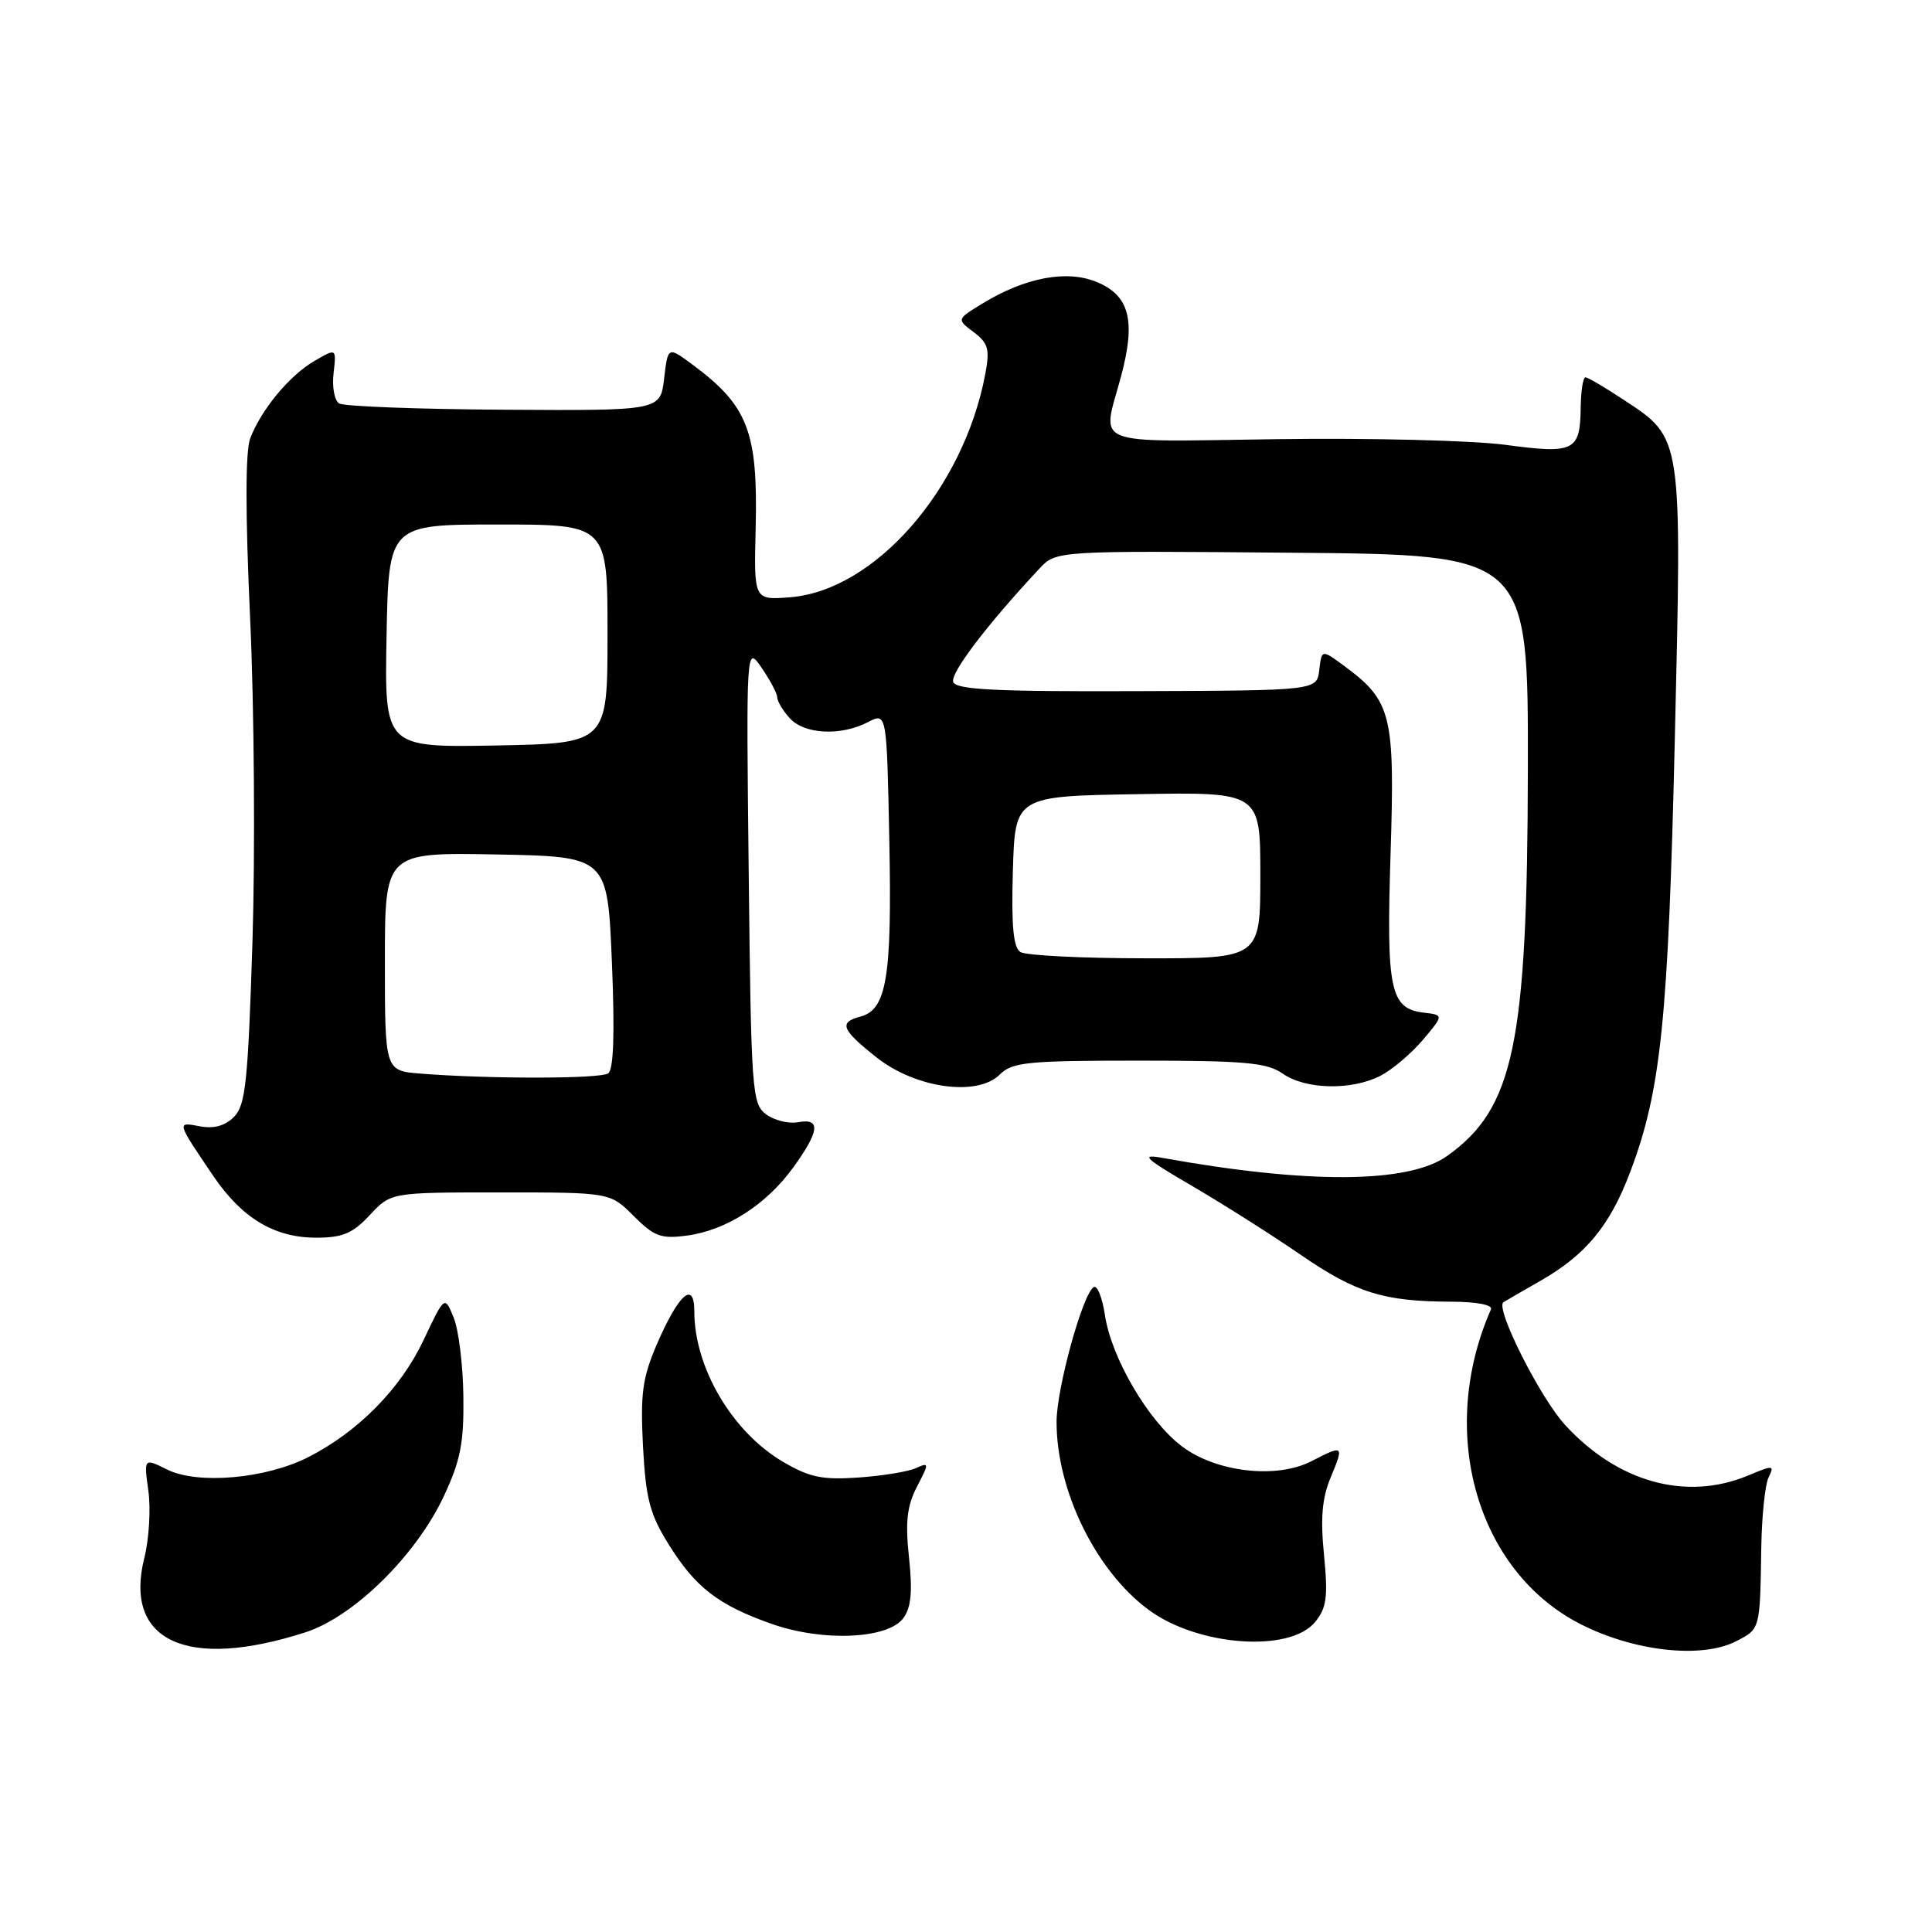 <?xml version="1.0" encoding="UTF-8" standalone="no"?>
<!DOCTYPE svg PUBLIC "-//W3C//DTD SVG 1.1//EN" "http://www.w3.org/Graphics/SVG/1.1/DTD/svg11.dtd" >
<svg xmlns="http://www.w3.org/2000/svg" xmlns:xlink="http://www.w3.org/1999/xlink" version="1.1" viewBox="0 0 256 256">
 <g >
 <path fill="currentColor"
d=" M 40.47 216.29 C 46.87 214.23 55.12 206.12 58.80 198.27 C 61.03 193.51 61.48 191.19 61.40 185.00 C 61.35 180.88 60.77 176.19 60.11 174.58 C 58.92 171.66 58.92 171.66 56.12 177.58 C 53.06 184.03 47.48 189.69 40.87 193.07 C 35.22 195.95 26.20 196.74 22.14 194.72 C 19.06 193.19 19.06 193.19 19.66 197.55 C 19.99 199.95 19.75 203.93 19.13 206.41 C 16.34 217.46 24.75 221.36 40.47 216.29 Z  M 230.05 217.47 C 233.25 215.82 233.21 215.97 233.38 205.00 C 233.45 200.88 233.88 196.72 234.35 195.76 C 235.15 194.13 234.97 194.11 231.64 195.51 C 223.45 198.93 214.37 196.43 207.39 188.82 C 204.05 185.19 198.08 173.30 199.21 172.55 C 199.37 172.44 201.59 171.16 204.14 169.70 C 210.15 166.26 213.33 162.40 216.02 155.27 C 220.09 144.51 221.05 135.12 221.92 98.00 C 222.87 57.60 222.95 58.14 215.23 53.03 C 212.71 51.36 210.40 50.00 210.08 50.00 C 209.76 50.00 209.48 51.80 209.45 54.00 C 209.38 59.79 208.61 60.17 199.45 58.94 C 195.08 58.36 181.49 58.02 169.25 58.19 C 144.15 58.54 146.00 59.27 148.51 50.00 C 150.53 42.53 149.70 39.19 145.36 37.38 C 141.38 35.71 135.82 36.76 130.13 40.25 C 126.76 42.31 126.76 42.31 129.02 44.01 C 130.95 45.47 131.17 46.27 130.56 49.53 C 127.70 64.78 115.93 78.25 104.69 79.14 C 99.89 79.52 99.89 79.52 100.13 70.01 C 100.44 57.19 99.12 53.76 91.73 48.29 C 88.50 45.90 88.50 45.90 88.00 50.16 C 87.50 54.42 87.50 54.42 66.79 54.29 C 55.39 54.22 45.56 53.85 44.94 53.46 C 44.32 53.08 43.98 51.27 44.20 49.45 C 44.58 46.13 44.58 46.13 41.68 47.82 C 38.37 49.73 34.61 54.27 33.15 58.10 C 32.51 59.80 32.50 68.05 33.15 82.09 C 33.69 93.87 33.82 113.11 33.45 124.86 C 32.86 143.39 32.54 146.46 31.00 148.00 C 29.81 149.19 28.33 149.59 26.47 149.24 C 23.38 148.65 23.36 148.58 28.27 155.83 C 32.05 161.40 36.35 163.99 41.85 164.00 C 45.39 164.00 46.72 163.45 49.00 161.00 C 51.80 158.00 51.80 158.00 66.32 158.00 C 80.85 158.00 80.85 158.00 83.97 161.13 C 86.69 163.85 87.60 164.18 91.02 163.72 C 96.23 163.03 101.53 159.63 105.10 154.71 C 108.61 149.86 108.79 148.13 105.75 148.70 C 104.51 148.93 102.61 148.46 101.52 147.66 C 99.65 146.27 99.53 144.70 99.21 115.85 C 98.87 85.50 98.87 85.50 100.93 88.50 C 102.06 90.15 102.99 91.91 102.99 92.42 C 103.00 92.93 103.74 94.17 104.65 95.17 C 106.59 97.31 111.42 97.55 115.00 95.69 C 117.50 94.39 117.50 94.39 117.84 111.44 C 118.20 129.52 117.49 133.80 113.99 134.71 C 111.11 135.47 111.50 136.43 116.12 140.09 C 121.31 144.21 129.50 145.35 132.48 142.38 C 134.12 140.74 136.14 140.54 150.91 140.54 C 165.02 140.54 167.88 140.80 169.98 142.27 C 172.99 144.38 179.11 144.51 182.93 142.54 C 184.49 141.73 187.01 139.59 188.54 137.79 C 191.31 134.50 191.31 134.50 188.66 134.18 C 184.19 133.65 183.68 131.20 184.26 113.06 C 184.84 94.69 184.40 92.89 178.13 88.25 C 175.13 86.04 175.13 86.04 174.81 88.77 C 174.50 91.50 174.50 91.50 150.65 91.58 C 131.96 91.65 126.70 91.39 126.31 90.37 C 125.88 89.23 130.77 82.79 137.72 75.35 C 139.94 72.97 139.94 72.97 171.22 73.24 C 202.50 73.50 202.50 73.50 202.45 102.00 C 202.38 138.38 200.61 146.87 191.74 153.18 C 186.63 156.82 173.31 156.91 154.00 153.42 C 151.04 152.89 151.66 153.47 158.00 157.17 C 162.12 159.58 168.57 163.67 172.32 166.25 C 179.68 171.31 183.33 172.45 192.25 172.48 C 195.70 172.49 197.82 172.90 197.56 173.50 C 190.43 189.70 195.63 208.09 209.34 215.16 C 216.46 218.82 225.49 219.83 230.05 217.47 Z  M 174.28 214.90 C 175.79 213.04 175.98 211.58 175.44 206.06 C 174.95 201.14 175.18 198.49 176.34 195.72 C 178.11 191.48 178.03 191.42 173.79 193.61 C 169.14 196.01 161.10 195.08 156.56 191.61 C 152.12 188.23 147.26 179.92 146.41 174.26 C 146.06 171.93 145.39 170.26 144.92 170.55 C 143.45 171.46 140.00 183.99 140.00 188.42 C 140.00 197.51 145.19 208.12 152.17 213.29 C 158.71 218.14 170.94 219.03 174.28 214.90 Z  M 119.70 214.41 C 120.73 213.00 120.93 210.89 120.45 206.40 C 119.94 201.65 120.18 199.56 121.50 197.00 C 123.14 193.84 123.13 193.74 121.35 194.54 C 120.33 195.00 116.91 195.56 113.74 195.78 C 108.95 196.11 107.26 195.76 103.74 193.69 C 97.01 189.73 92.00 181.22 92.00 173.75 C 92.00 169.60 89.90 171.47 86.99 178.23 C 85.13 182.58 84.84 184.72 85.20 191.64 C 85.57 198.57 86.10 200.62 88.57 204.59 C 92.12 210.31 95.13 212.65 102.15 215.14 C 108.97 217.57 117.64 217.20 119.70 214.41 Z  M 55.75 142.26 C 51.00 141.89 51.00 141.89 51.00 127.42 C 51.00 112.95 51.00 112.95 65.75 113.22 C 80.50 113.50 80.50 113.50 81.08 127.50 C 81.47 137.01 81.31 141.74 80.58 142.23 C 79.51 142.96 64.85 142.98 55.75 142.26 Z  M 135.21 126.15 C 134.27 125.55 134.00 122.68 134.21 115.42 C 134.50 105.50 134.50 105.50 150.75 105.23 C 167.00 104.95 167.00 104.95 167.00 115.98 C 167.00 127.00 167.00 127.00 151.75 126.98 C 143.36 126.98 135.92 126.60 135.21 126.15 Z  M 51.22 84.28 C 51.50 69.50 51.50 69.50 66.00 69.50 C 80.50 69.50 80.50 69.50 80.50 84.00 C 80.50 98.50 80.50 98.50 65.72 98.78 C 50.95 99.05 50.95 99.05 51.22 84.28 Z "/>
</g>
</svg>